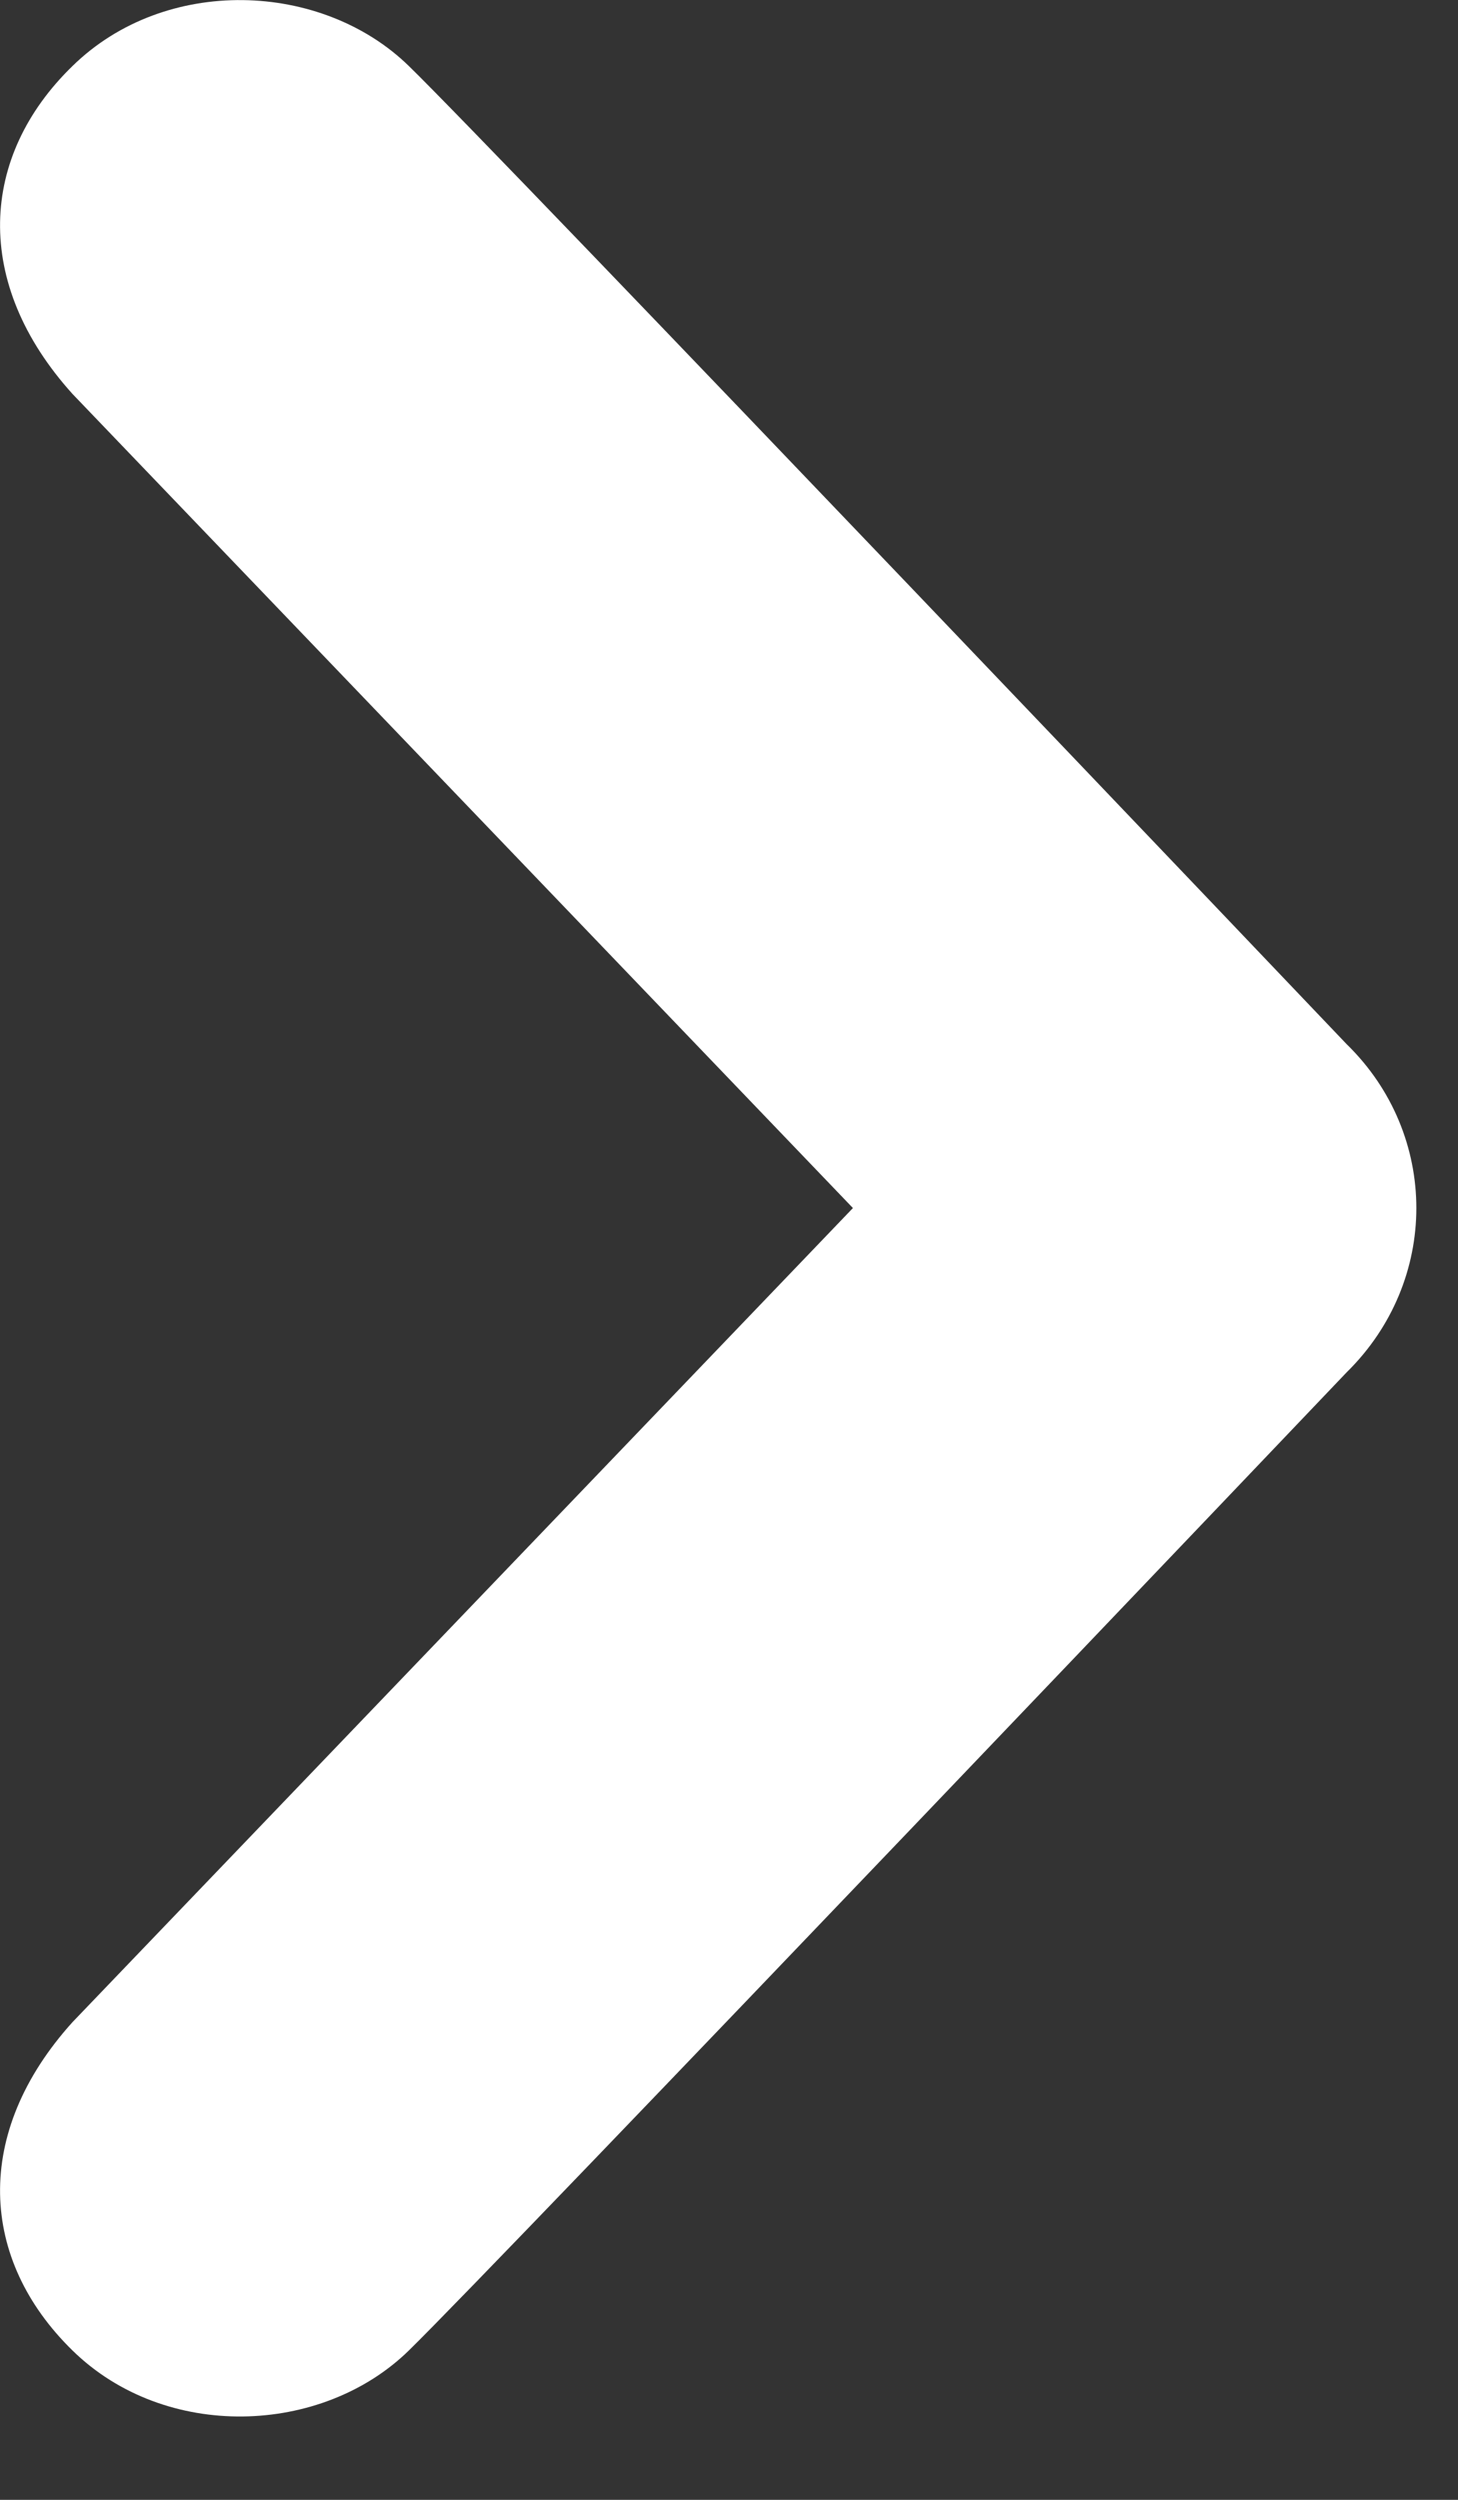 <?xml version="1.0" encoding="UTF-8" standalone="no"?>
<svg width="7px" height="12px" viewBox="0 0 7 12" version="1.1" xmlns="http://www.w3.org/2000/svg" xmlns:xlink="http://www.w3.org/1999/xlink">
    <rect x="0" y="0" width="7" height="12" fill="#333333" stroke="none"/>
    <!-- Generator: Sketch 40.1 (33804) - http://www.bohemiancoding.com/sketch -->
    <title>Chevron_left</title>
    <desc>Created with Sketch.</desc>
    <defs></defs>
    <g id="Desktop" stroke="none" stroke-width="1" fill="none" fill-rule="evenodd">
        <g id="Documentation" transform="translate(-452, -3718)" fill="#FFFFFF">
            <g id="Next" transform="translate(439, 3708)">
                <g id="chevron-left" transform="translate(13, 10)">
                    <g id="Chevron_left">
                        <path d="M6.452,0.317 C6.898,0.753 6.933,1.36 6.452,1.893 L2.705,5.801 L6.452,9.709 C6.933,10.242 6.898,10.85 6.452,11.283 C6.007,11.719 5.255,11.691 4.837,11.283 C4.419,10.877 0.335,6.588 0.335,6.588 C0.112,6.371 0,6.086 0,5.801 C0,5.516 0.112,5.231 0.335,5.012 C0.335,5.012 4.419,0.725 4.837,0.317 C5.255,-0.092 6.007,-0.119 6.452,0.317 L6.452,0.317 Z" id="Shape" transform="translate(3.4, 5.8) rotate(-180) translate(-3.4, -5.8) "></path>
                    </g>
                </g>
            </g>
        </g>
    </g>
</svg>